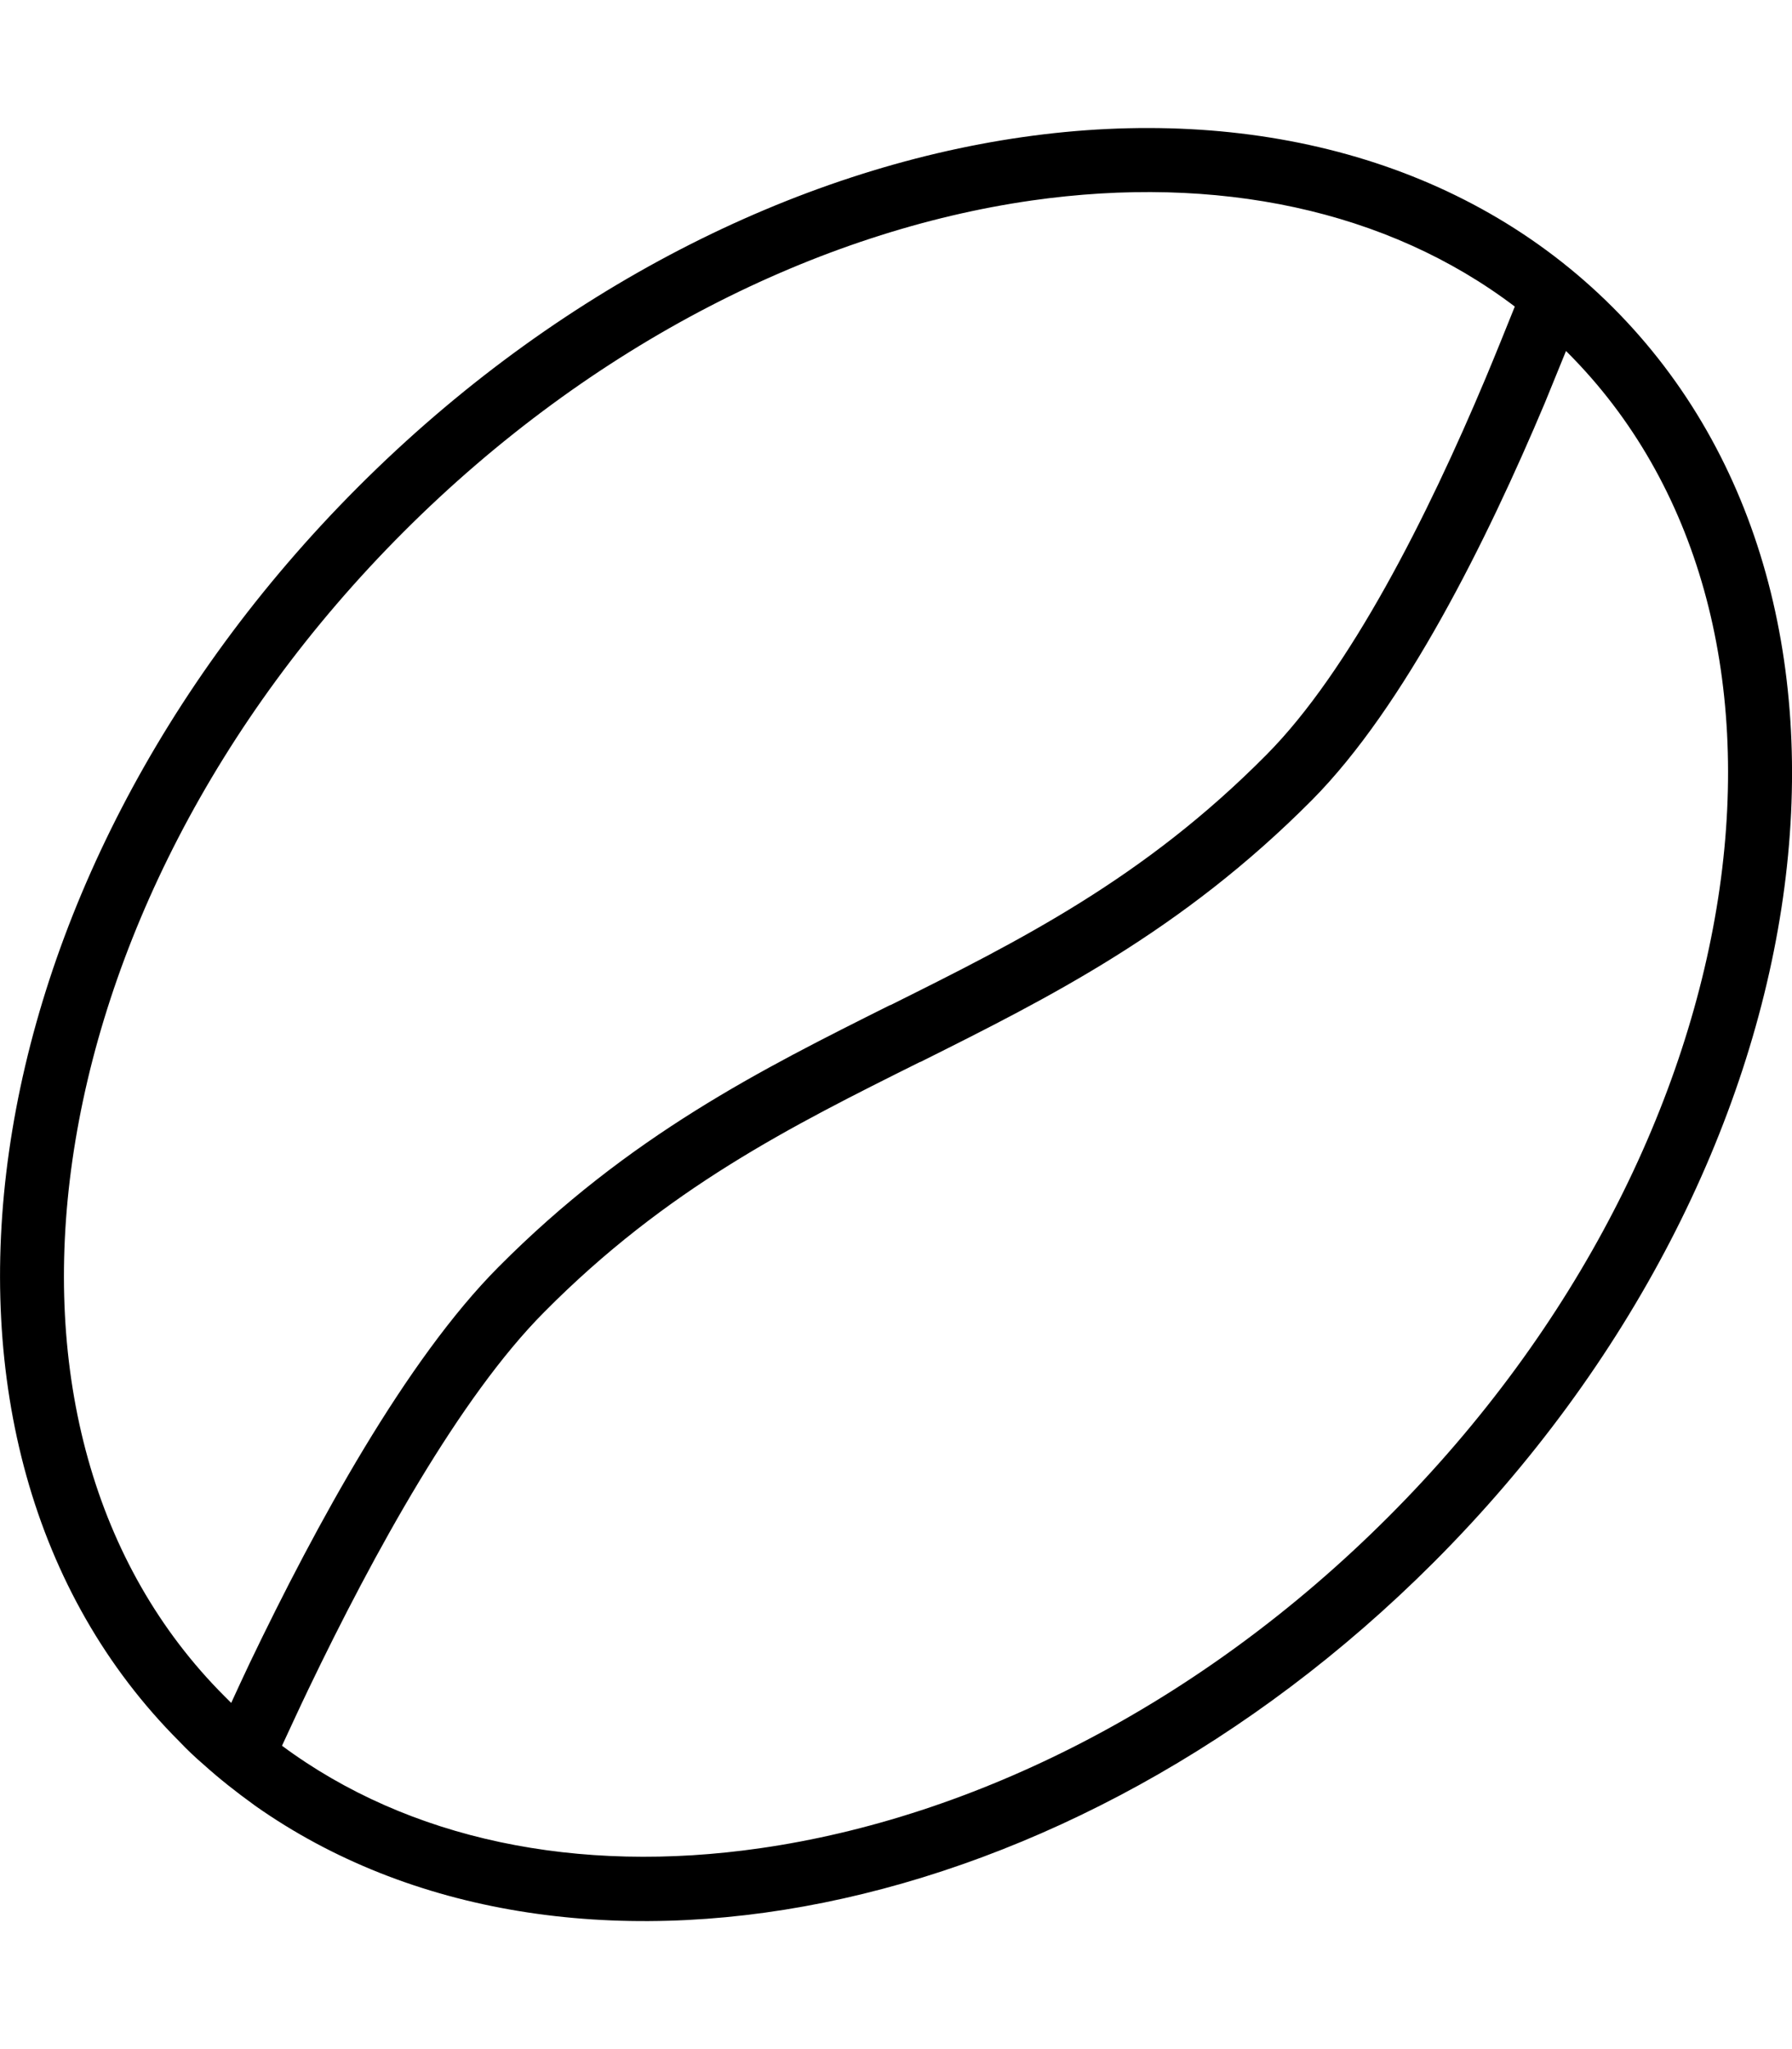 <svg fill="currentColor" xmlns="http://www.w3.org/2000/svg" viewBox="0 0 448 512"><!--! Font Awesome Pro 6.7.2 by @fontawesome - https://fontawesome.com License - https://fontawesome.com/license (Commercial License) Copyright 2024 Fonticons, Inc. --><path d="M391.9 88.1c-.1-.1-.2-.2-.4-.4c-1.7 4.2-3.5 8.6-5.3 13c-14.5 34.4-35 75.8-58.2 99.2c-32.7 32.9-65.8 49.4-97.8 65.4l-.3 .1c-32.1 16-63.2 31.5-93.9 62.5c-21 21.1-42.5 60-59 94.4c-2.3 4.8-4.4 9.4-6.5 13.9c31.7 23.5 73.9 32.2 119.6 25.6c53-7.6 109.7-35.5 157-82.8s75.2-104 82.8-157s-5.3-101.2-38-133.9zM378.7 76.6c-31.9-24.2-74.5-33.1-120.8-26.5c-53 7.6-109.7 35.5-157 82.8s-75.2 104-82.8 157s5.3 101.2 38 133.9c.6 .6 1.1 1.1 1.7 1.7c1.5-3.3 3.1-6.7 4.7-10.1c16.5-34.4 39-75.6 62.1-98.8c32.7-32.9 65.8-49.4 97.8-65.4l.3-.1c32.1-16 63.2-31.5 93.9-62.5c20.8-20.9 40.3-59.6 54.8-94.1c2.6-6.2 5-12.2 7.3-17.9zm24.5 .2c74.2 74.2 54.2 214.6-44.8 313.6c-91.1 91.1-217.2 115.3-294.6 60.8c-.1-.1-.3-.2-.4-.3c-4.3-3.1-8.5-6.4-12.5-10c-2.1-1.8-4.1-3.7-6-5.7C-29.4 361-9.4 220.6 89.6 121.6s239.4-119 313.6-44.8z"/></svg>